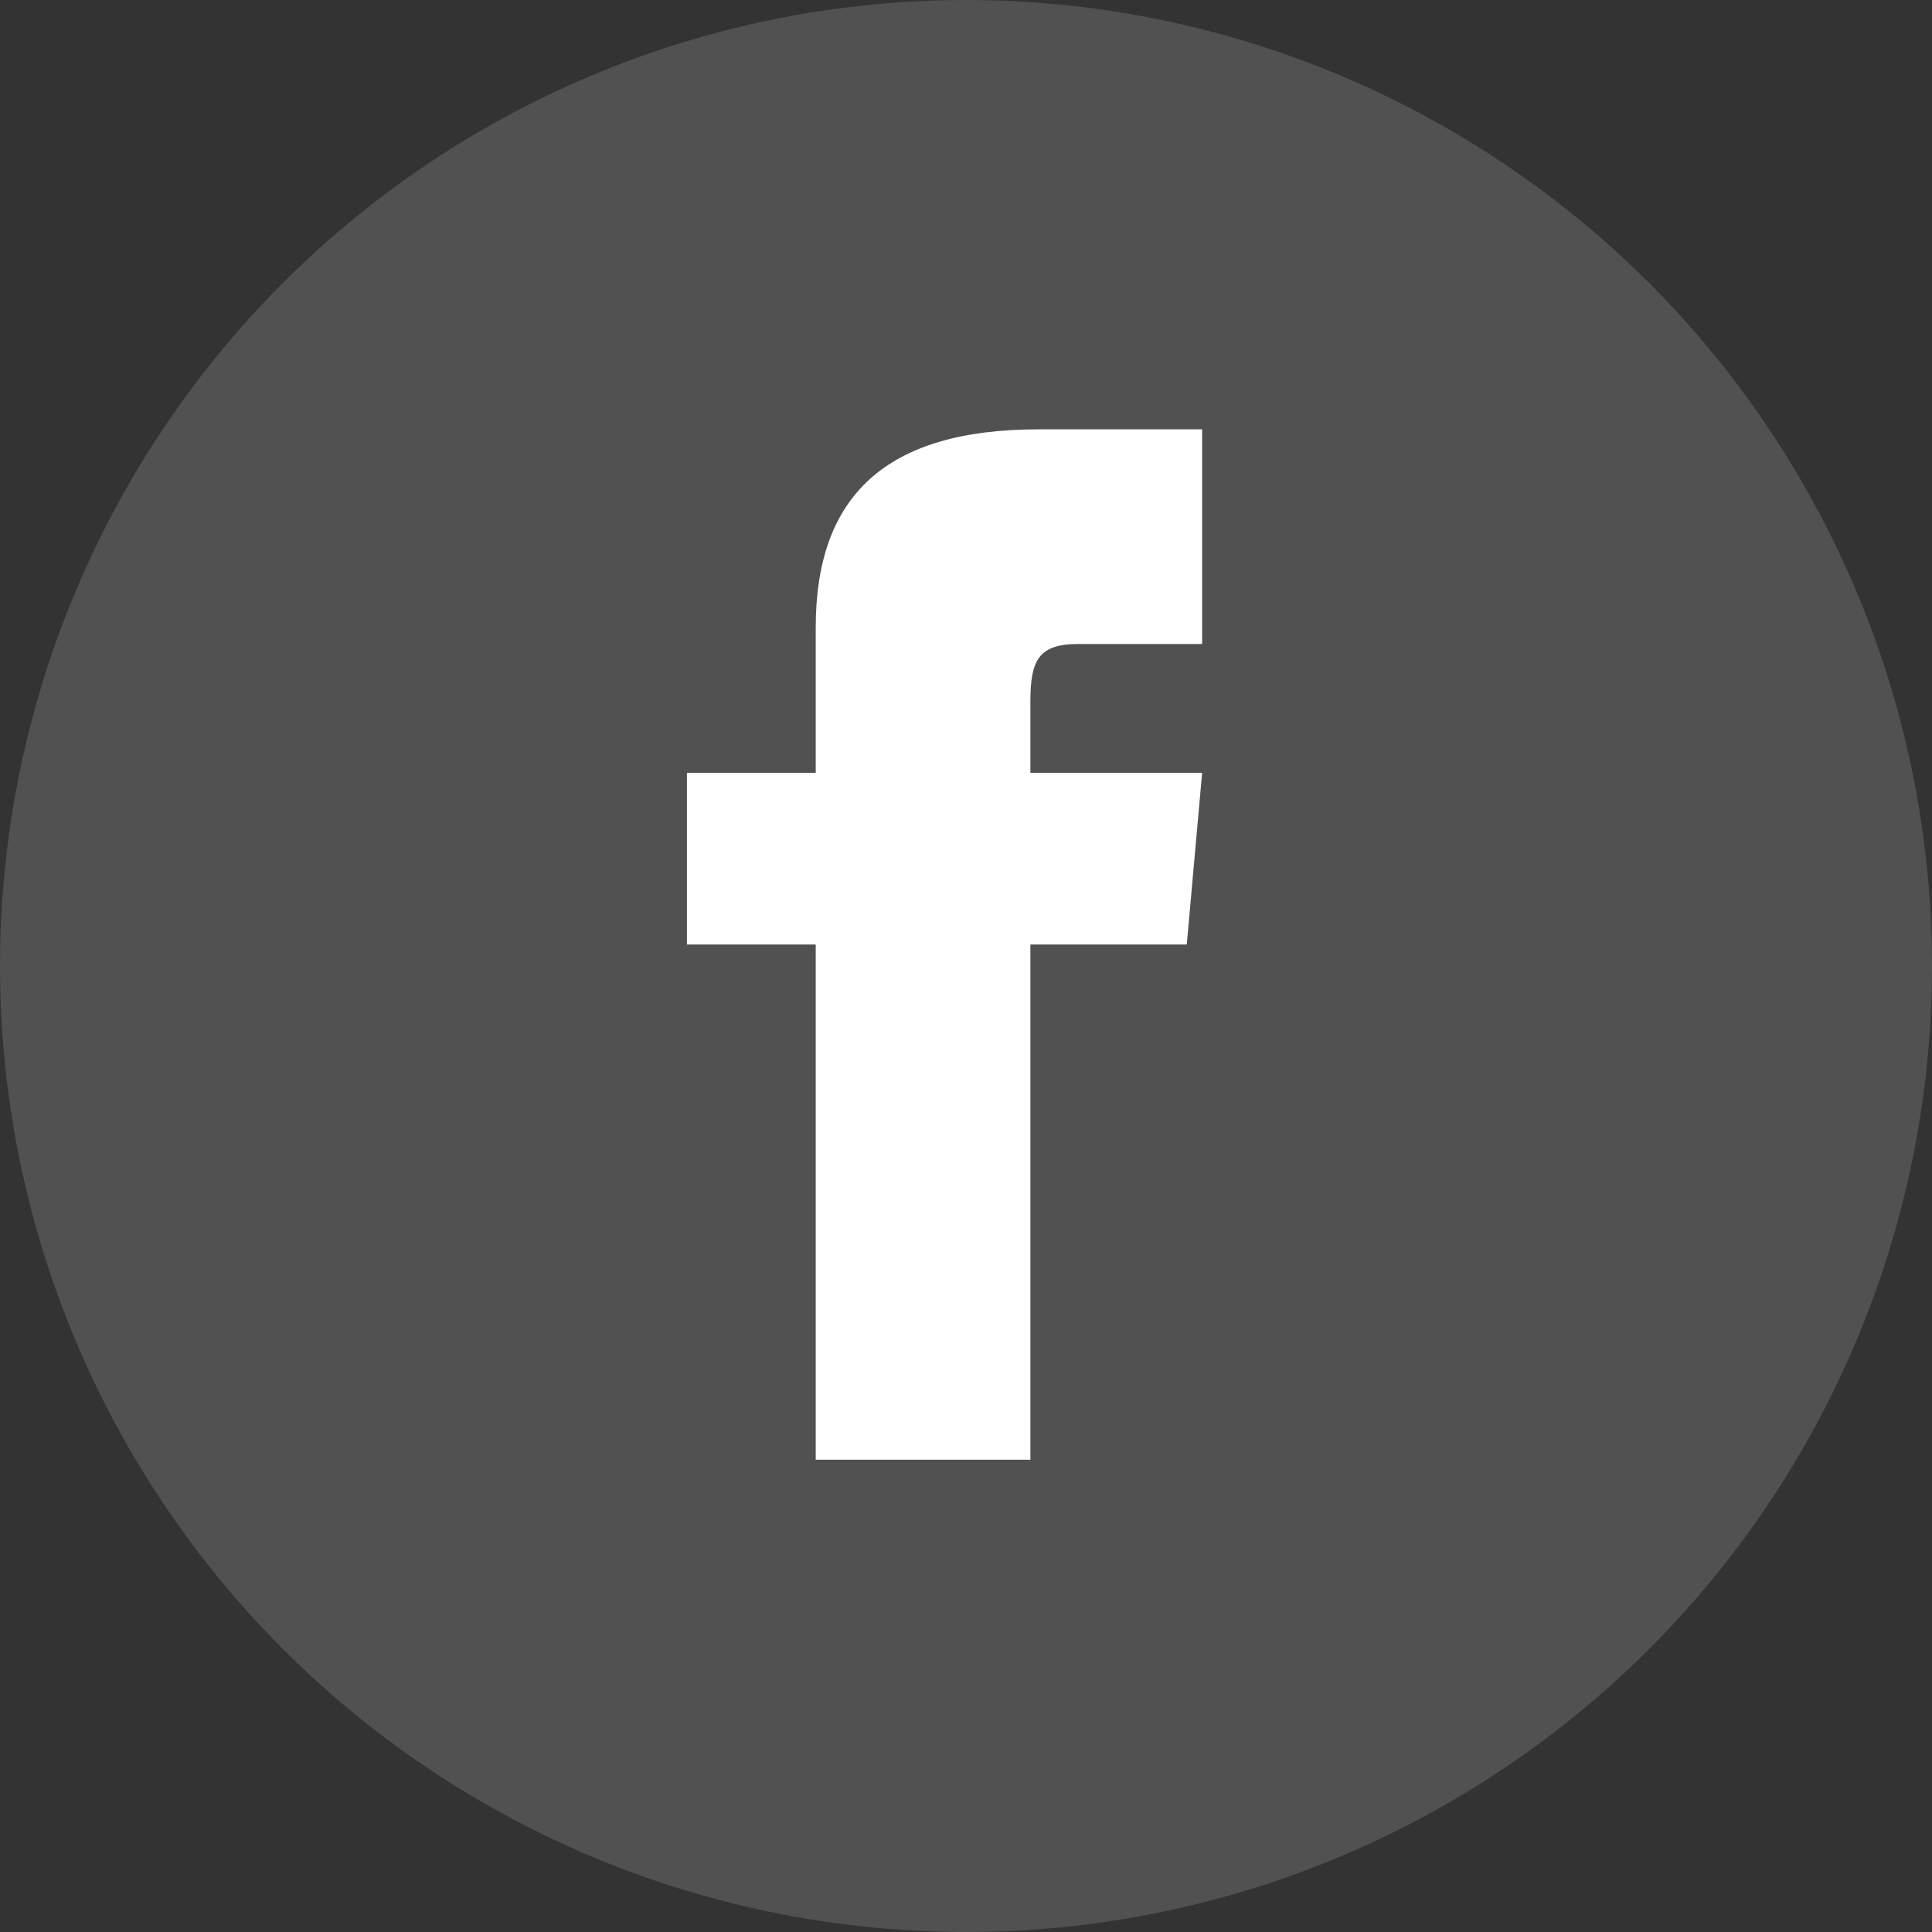 <?xml version="1.0" encoding="UTF-8"?>
<svg width="45px" height="45px" viewBox="0 0 45 45" version="1.1" xmlns="http://www.w3.org/2000/svg" xmlns:xlink="http://www.w3.org/1999/xlink">
    <rect x="0" y="0" width="45" height="45" fill="#333333" stroke="none"/>
    <title>Group 4</title>
    <g id="윈터-이벤트" stroke="none" stroke-width="1" fill="none" fill-rule="evenodd">
        <g id="Artboard" transform="translate(-1345, -245)" fill="#FFFFFF">
            <g id="Group-4" transform="translate(1345, 245)">
                <circle id="Oval-Copy" opacity="0.15" cx="22.5" cy="22.5" r="22.5"></circle>
                <g id="iconmonstr-facebook-1-copy" transform="translate(16, 10)" fill-rule="nonzero">
                    <path d="M3,8 L0,8 L0,12 L3,12 L3,24 L8,24 L8,12 L11.642,12 L12,8 L8,8 L8,6.333 C8,5.378 8.192,5 9.115,5 L12,5 L12,0 L8.192,0 C4.596,0 3,1.583 3,4.615 L3,8 Z" id="Path"></path>
                </g>
            </g>
        </g>
    </g>
</svg>
